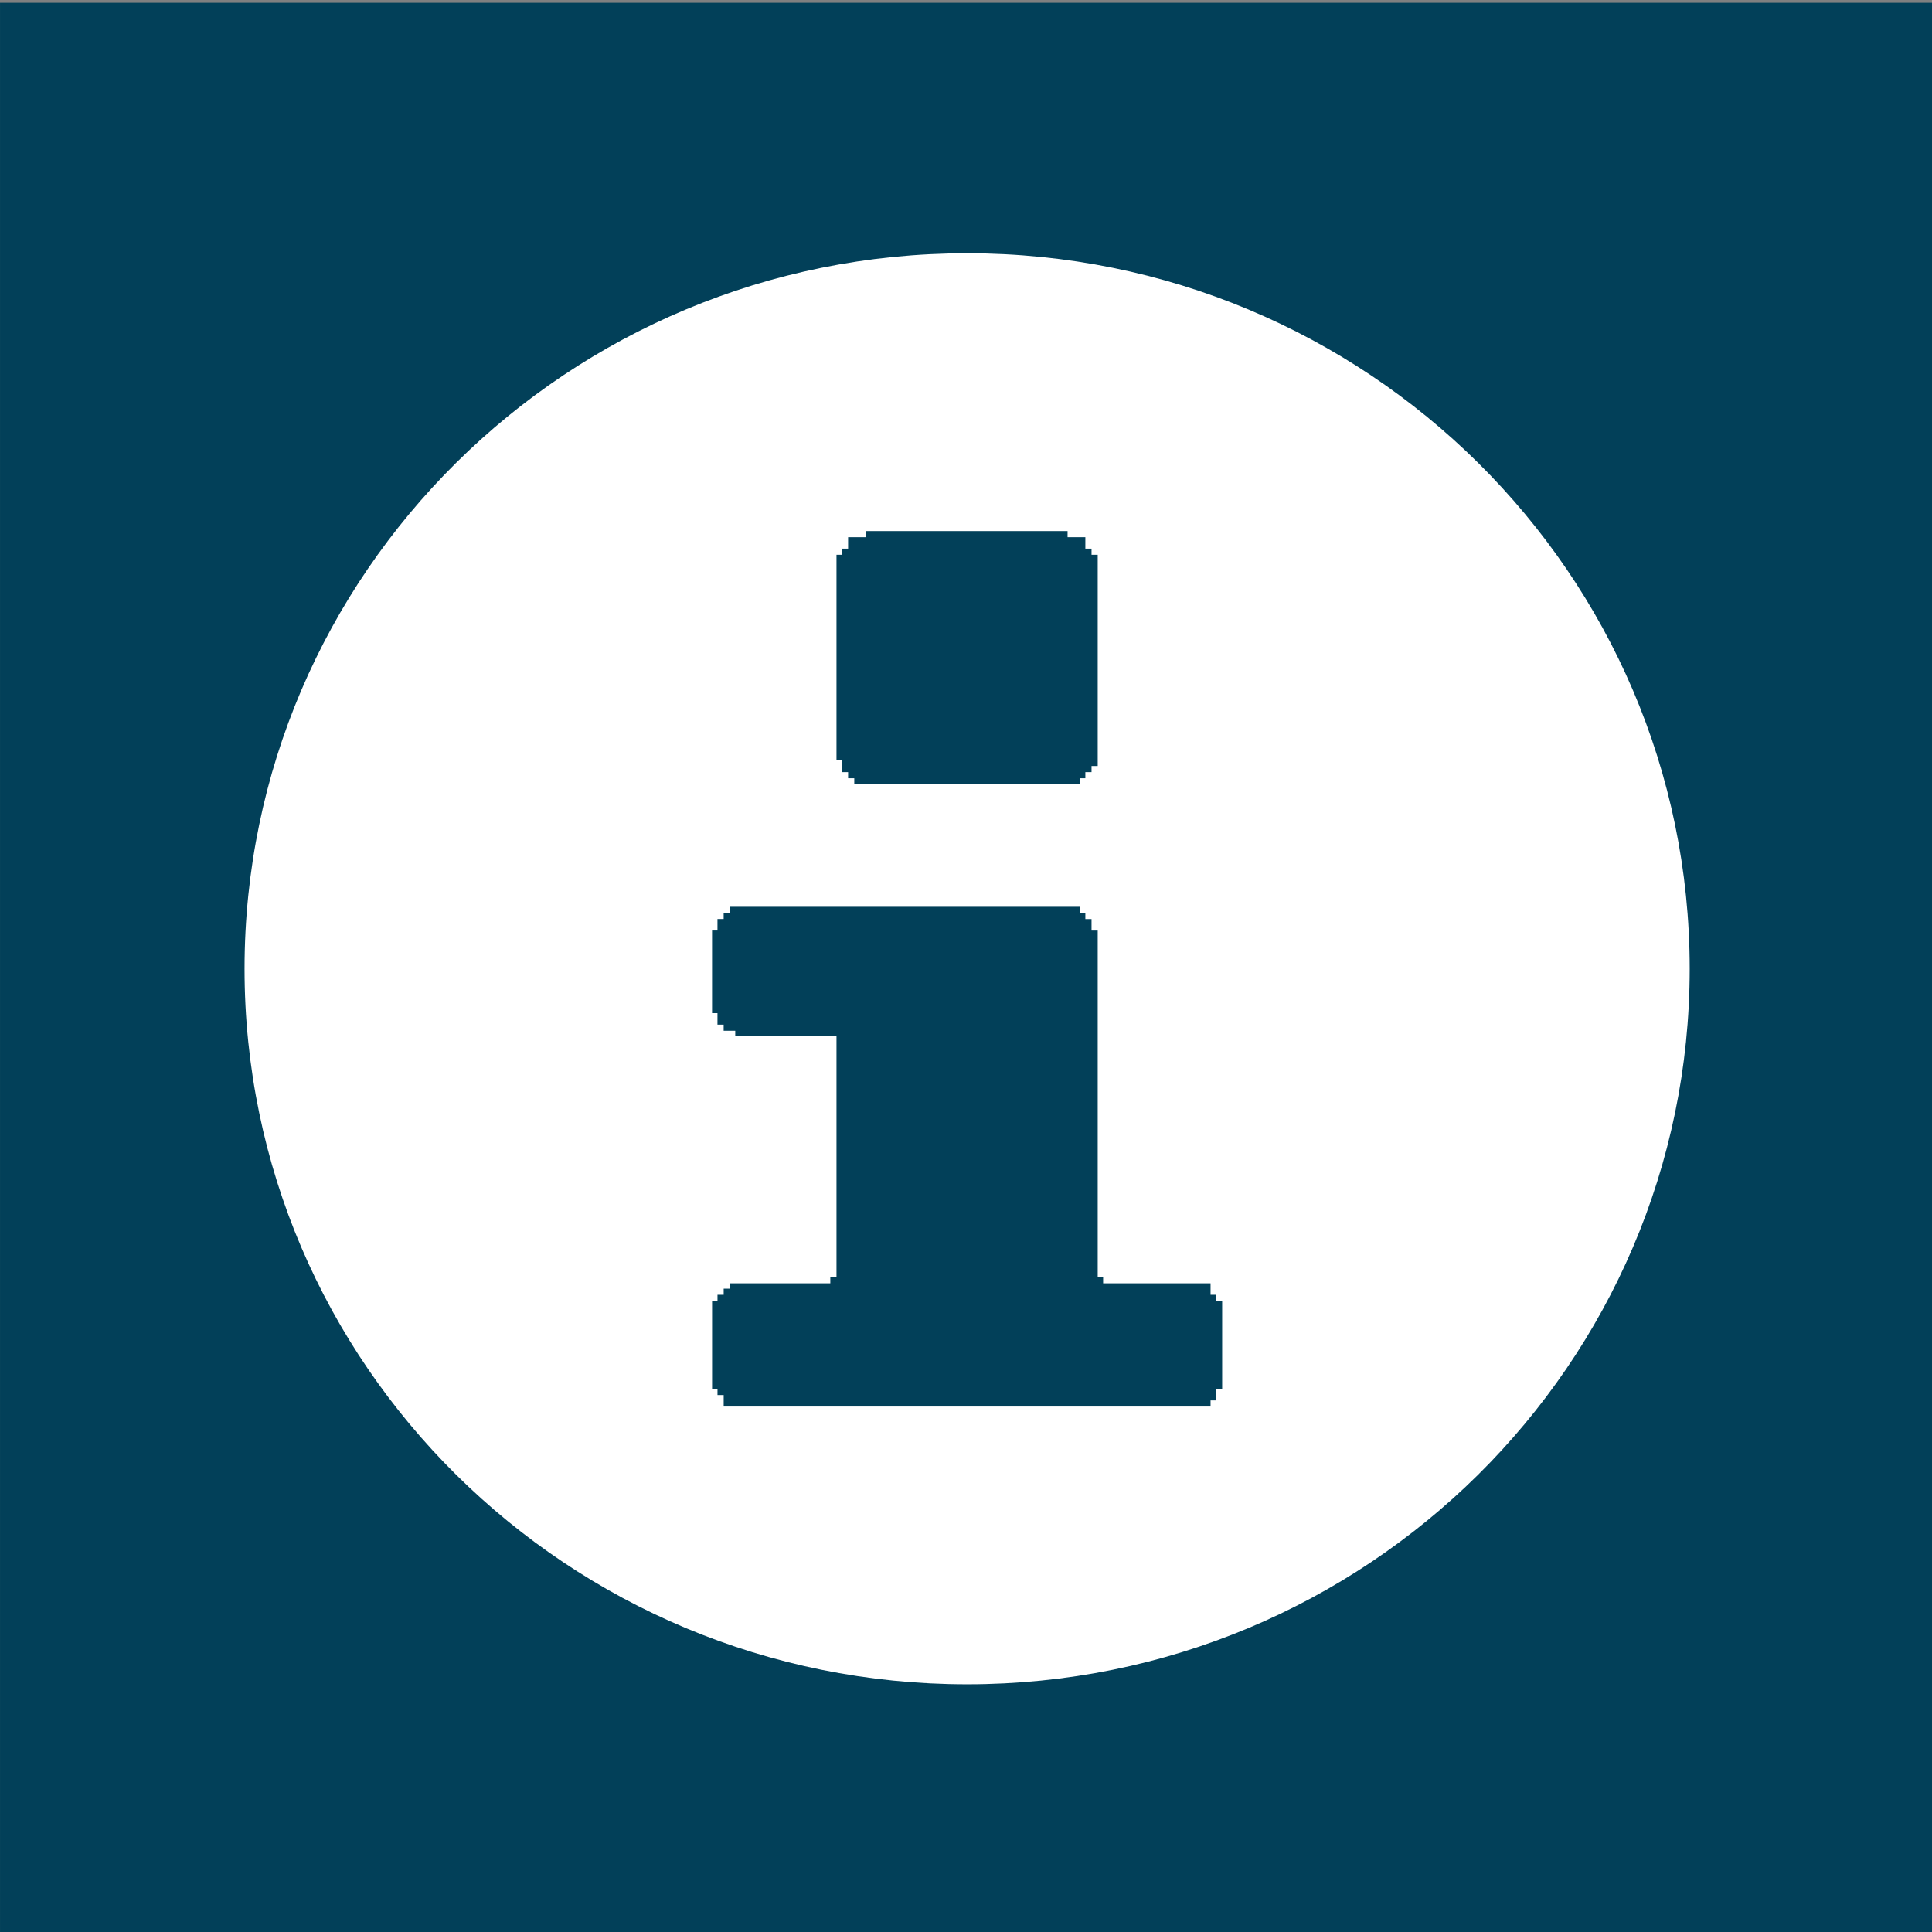 <?xml version="1.0" encoding="UTF-8" standalone="no"?>
<!-- Created with Inkscape (http://www.inkscape.org/) -->
<svg id="svg3127" xmlns:rdf="http://www.w3.org/1999/02/22-rdf-syntax-ns#" xmlns="http://www.w3.org/2000/svg" height="40" width="40" version="1.1" xmlns:cc="http://creativecommons.org/ns#" xmlns:dc="http://purl.org/dc/elements/1.1/">
<rect width="100%" height="100%" fill="#808080" stroke="none"/>

<g id="layer1" transform="translate(-265.511,-750.949)">
<g id="g3143" fill-rule="evenodd" transform="matrix(0.512,0,0,0.507,84.014,314.96)">
<rect id="_286634800" height="78.906" width="78.125" y="860.052" x="354.487" class="fil4" fill="#024059"/>
<path id="_286634704" d="m393.594,870.281c-16.14,0-29.219,13.079-29.219,29.219s13.079,29.219,29.219,29.219,29.219-13.079,29.219-29.219-13.079-29.219-29.219-29.219zm-4.094,11.344h8.156v0.25h0.719v0.469h0.25v0.25h0.25v8.625h-0.25v0.25h-0.25v0.25h-0.219v0.219h-9.125v-0.219h-0.25v-0.25h-0.25v-0.5h-0.219v-8.375h0.219v-0.25h0.25v-0.469h0.719v-0.25zm-5.5,15.344,14.156,0,0,0.25,0.219,0,0,0.25,0.25,0,0,0.469,0.25,0,0,14.156,0.219,0,0,0.25,4.344,0,0,0.469,0.219,0,0,0.25,0.25,0,0,3.594-0.25,0,0,0.469-0.219,0,0,0.25-19.688,0,0-0.469-0.25,0,0-0.25-0.219,0,0-3.594,0.219,0,0-0.25,0.25,0,0-0.25,0.25,0,0-0.219,4.062,0,0-0.25,0.25,0,0-9.844-4.094,0,0-0.219-0.469,0,0-0.25-0.25,0,0-0.469-0.219,0,0-3.375,0.219,0,0-0.469,0.25,0,0-0.25,0.25,0,0-0.25z" fill="#FFF"/>
</g>
</g>
</svg>
